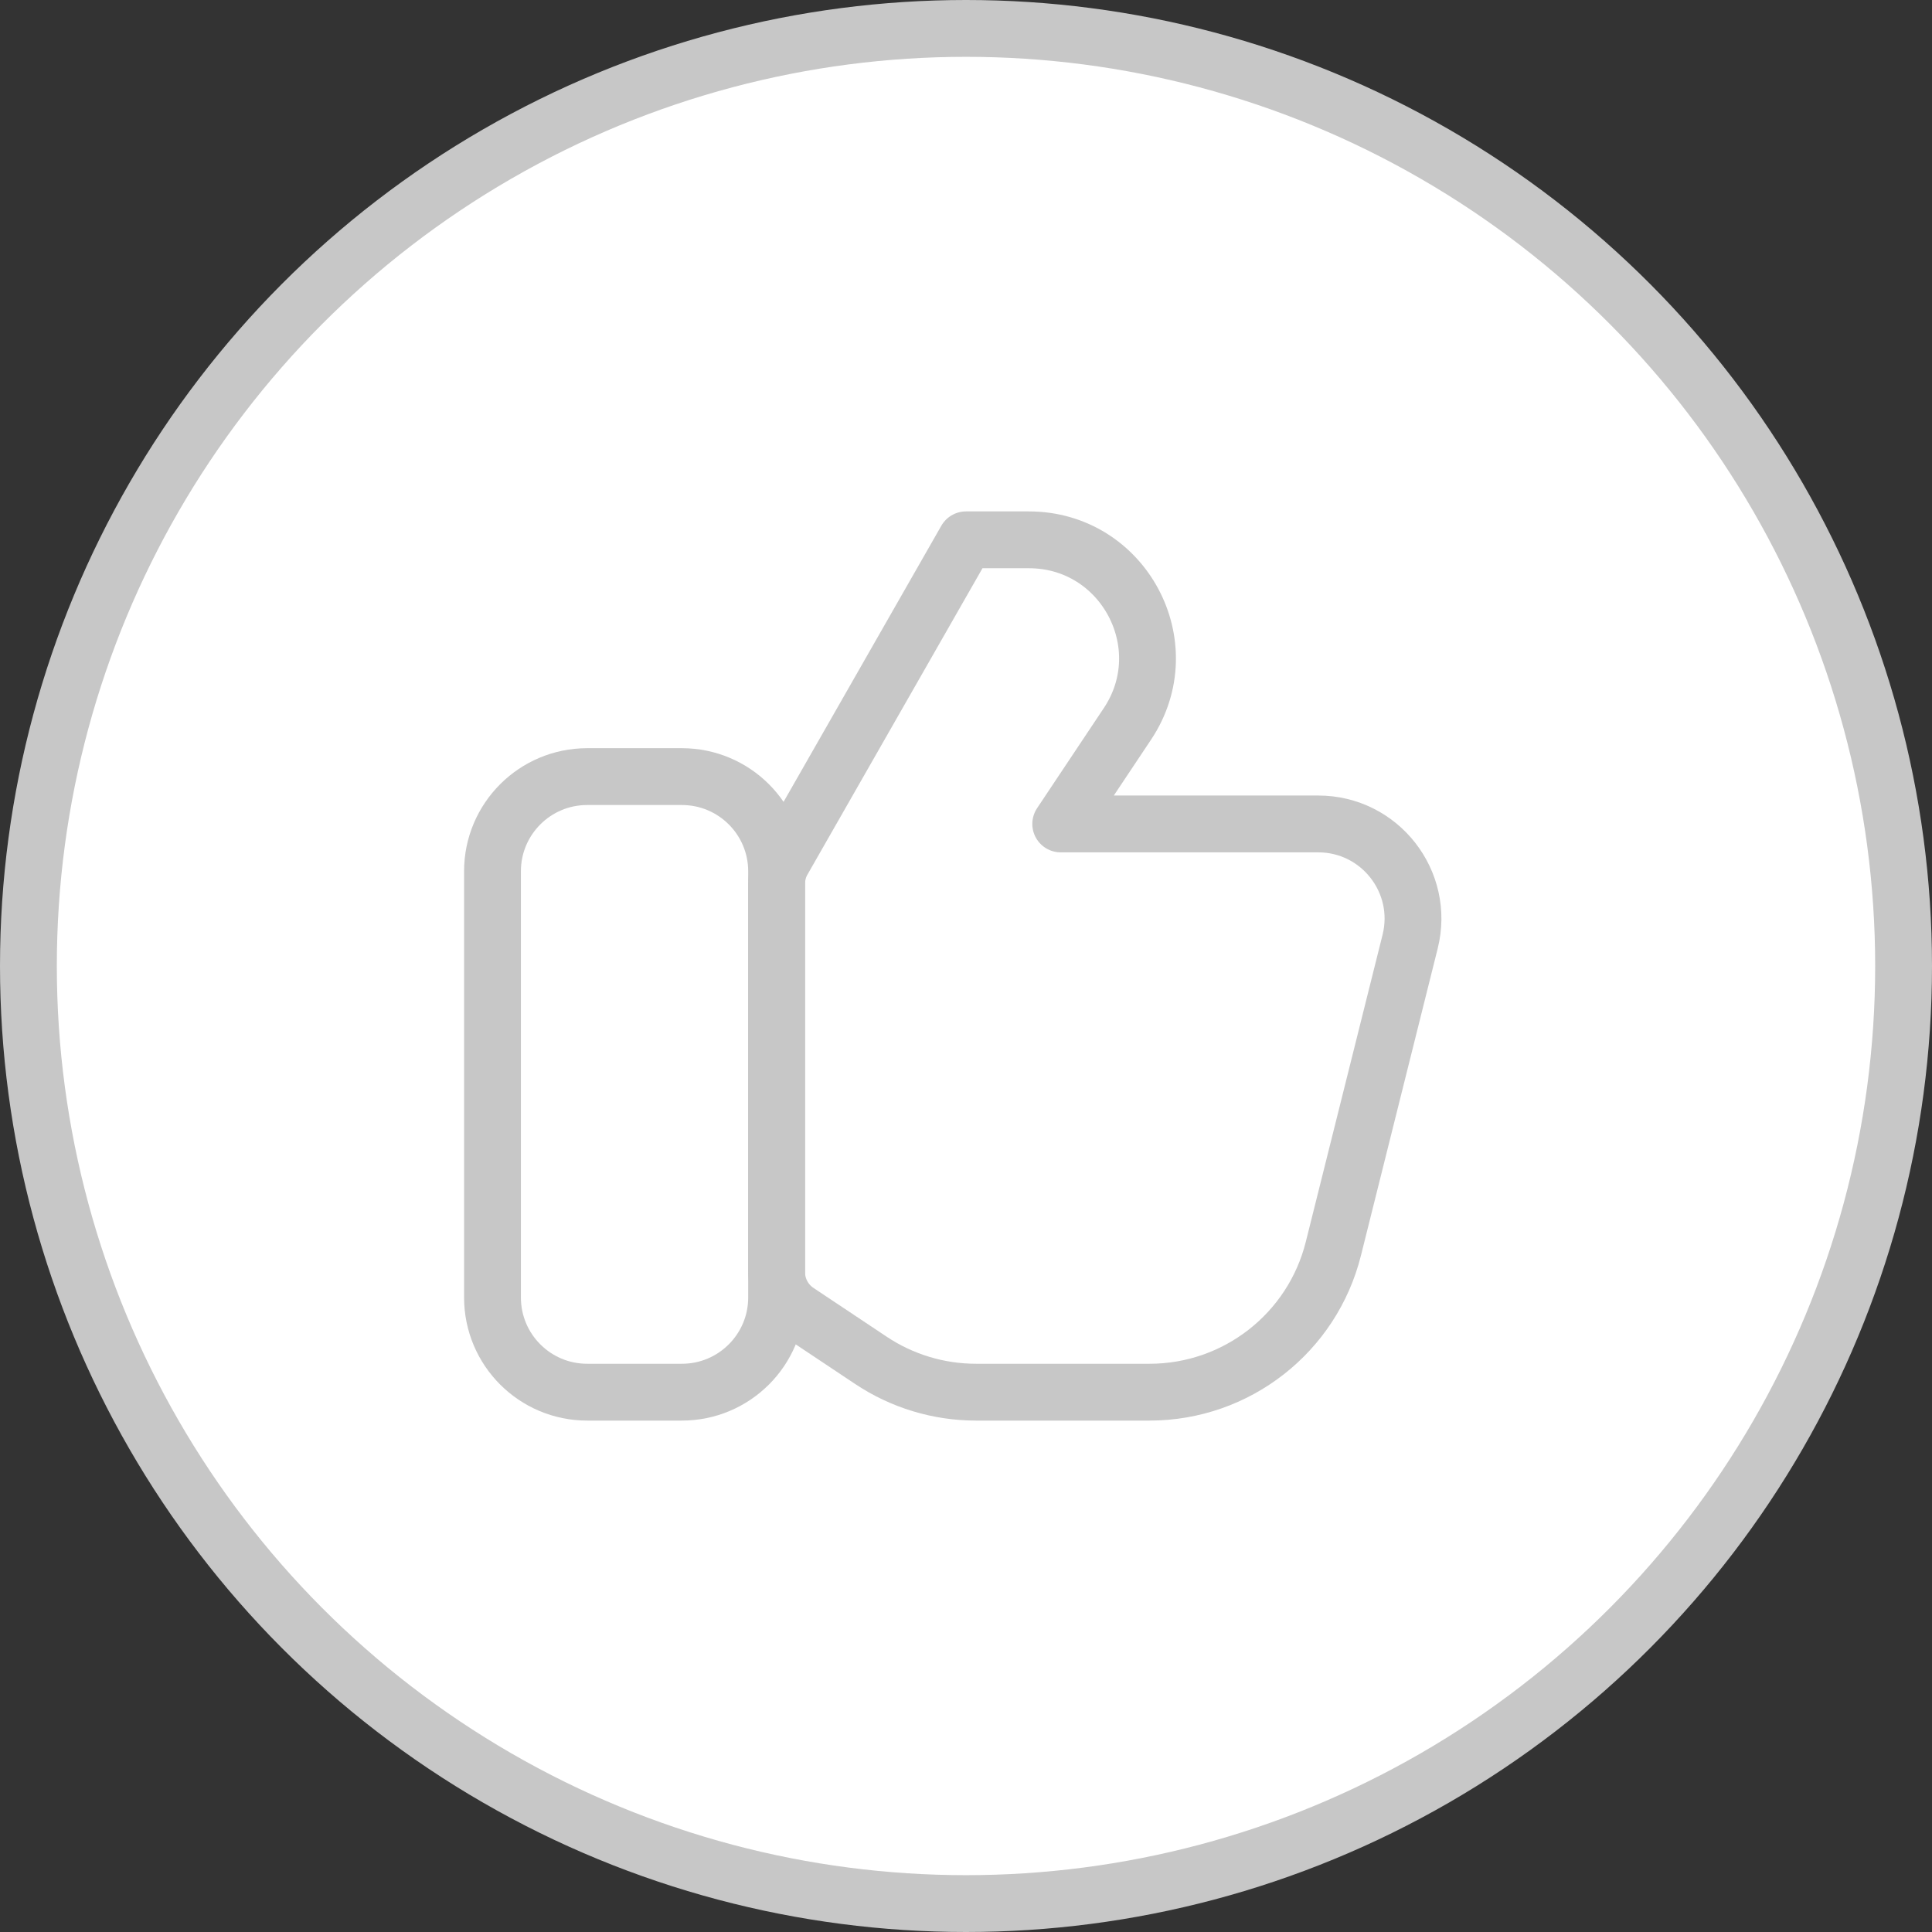 <svg width="34" height="34" viewBox="0 0 34 34" fill="none" xmlns="http://www.w3.org/2000/svg">
<rect x="0" y="0" width="34" height="34" fill="#333333" stroke="none"/>
<circle cx="17" cy="17" r="16.5" fill="white" stroke="#C7C7C7"/>
<path d="M12 13.667H10.333C9.413 13.667 8.667 14.413 8.667 15.333V22.833C8.667 23.754 9.413 24.5 10.333 24.5H12C12.921 24.5 13.667 23.754 13.667 22.833V15.333C13.667 14.413 12.921 13.667 12 13.667Z" stroke="#C7C7C7" stroke-linecap="round" stroke-linejoin="round"/>
<path d="M20.231 24.5H17.176C16.518 24.5 15.874 24.305 15.327 23.94L14.038 23.081C13.806 22.926 13.667 22.666 13.667 22.387V15.555C13.667 15.41 13.704 15.267 13.777 15.141L17 9.5H18.107C19.771 9.5 20.764 11.354 19.841 12.739L18.667 14.5H23.199C24.283 14.5 25.079 15.519 24.816 16.571L23.465 21.975C23.094 23.459 21.76 24.5 20.231 24.5Z" stroke="#C7C7C7" stroke-linecap="round" stroke-linejoin="round"/>
</svg>
